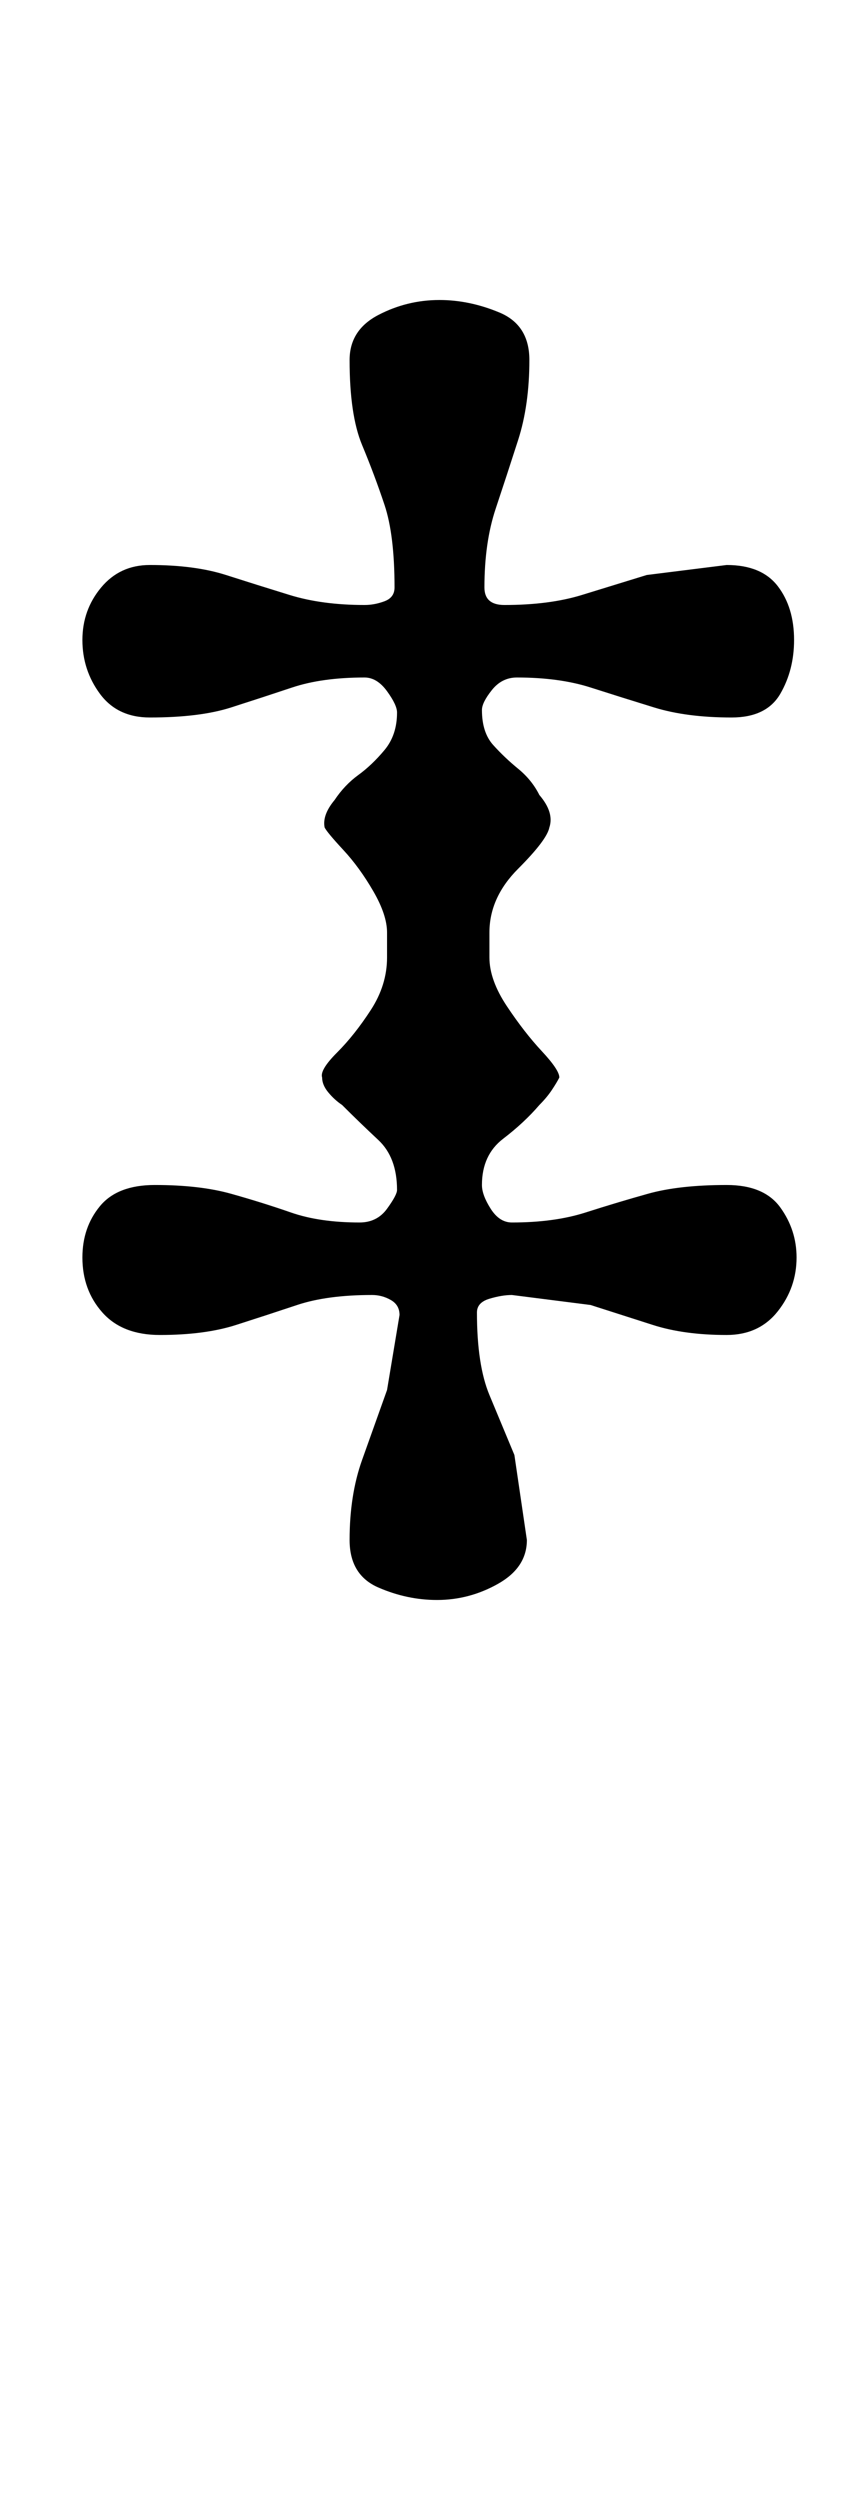 <?xml version="1.0" standalone="no"?>
<!DOCTYPE svg PUBLIC "-//W3C//DTD SVG 1.1//EN" "http://www.w3.org/Graphics/SVG/1.1/DTD/svg11.dtd" >
<svg xmlns="http://www.w3.org/2000/svg" xmlns:xlink="http://www.w3.org/1999/xlink" version="1.1" viewBox="-10 0 342 1000">
  <g transform="matrix(1 0 0 -1 0 800)">
   <path fill="currentColor"
d="M165 160q-12 0 -23.5 5t-11.5 19q0 18 5 32l10 28t5 30q0 4 -3.5 6t-7.5 2q-18 0 -30 -4t-24.5 -8t-30.5 -4q-15 0 -23 9t-8 22q0 12 7 20.5t22 8.5q18 0 30.5 -3.5t24 -7.5t27.5 -4q7 0 11 5.5t4 7.5q0 13 -7.5 20t-14.5 14q-3 2 -5.5 5t-2.5 6q-1 3 6 10t13.5 17
t6.5 21v10q0 7 -5.5 16.5t-12 16.5t-7.5 9q-1 5 4 11q4 6 9.5 10t10.5 10t5 15q0 3 -4 8.5t-9 5.5q-17 0 -29 -4t-24.5 -8t-32.5 -4q-13 0 -20 9.5t-7 21.5t7.5 21t19.5 9q18 0 30.5 -4t25.5 -8t30 -4q4 0 8 1.5t4 5.5q0 21 -4 33t-9 24t-5 34q0 12 11.5 18t24.5 6
q12 0 24 -5t12 -19q0 -18 -4.5 -32t-9 -27.5t-4.5 -31.5q0 -7 8 -7q18 0 31 4l26 8t32 4q14 0 20.5 -8.5t6.5 -21.5q0 -12 -5.5 -21.5t-19.5 -9.5q-18 0 -31 4t-25.5 8t-29.5 4q-6 0 -10 -5t-4 -8q0 -9 4.5 -14t10 -9.5t8.5 -10.5q6 -7 4 -13q-1 -5 -12.5 -16.5t-11.5 -25.5
v-10q0 -9 7 -19.5t14 -18t7 -10.5q-1 -2 -3 -5t-5 -6q-6 -7 -14.5 -13.5t-8.5 -18.5q0 -4 3.5 -9.5t8.5 -5.5q17 0 29.5 4t25 7.5t31.5 3.5q15 0 21.5 -9t6.5 -20q0 -12 -7.5 -21.5t-20.5 -9.5q-17 0 -29.5 4l-25 8t-31.5 4q-4 0 -9 -1.5t-5 -5.5q0 -21 5 -33l10 -24t5 -34
q0 -11 -11.5 -17.5t-24.5 -6.5z" />
  </g>

</svg>
